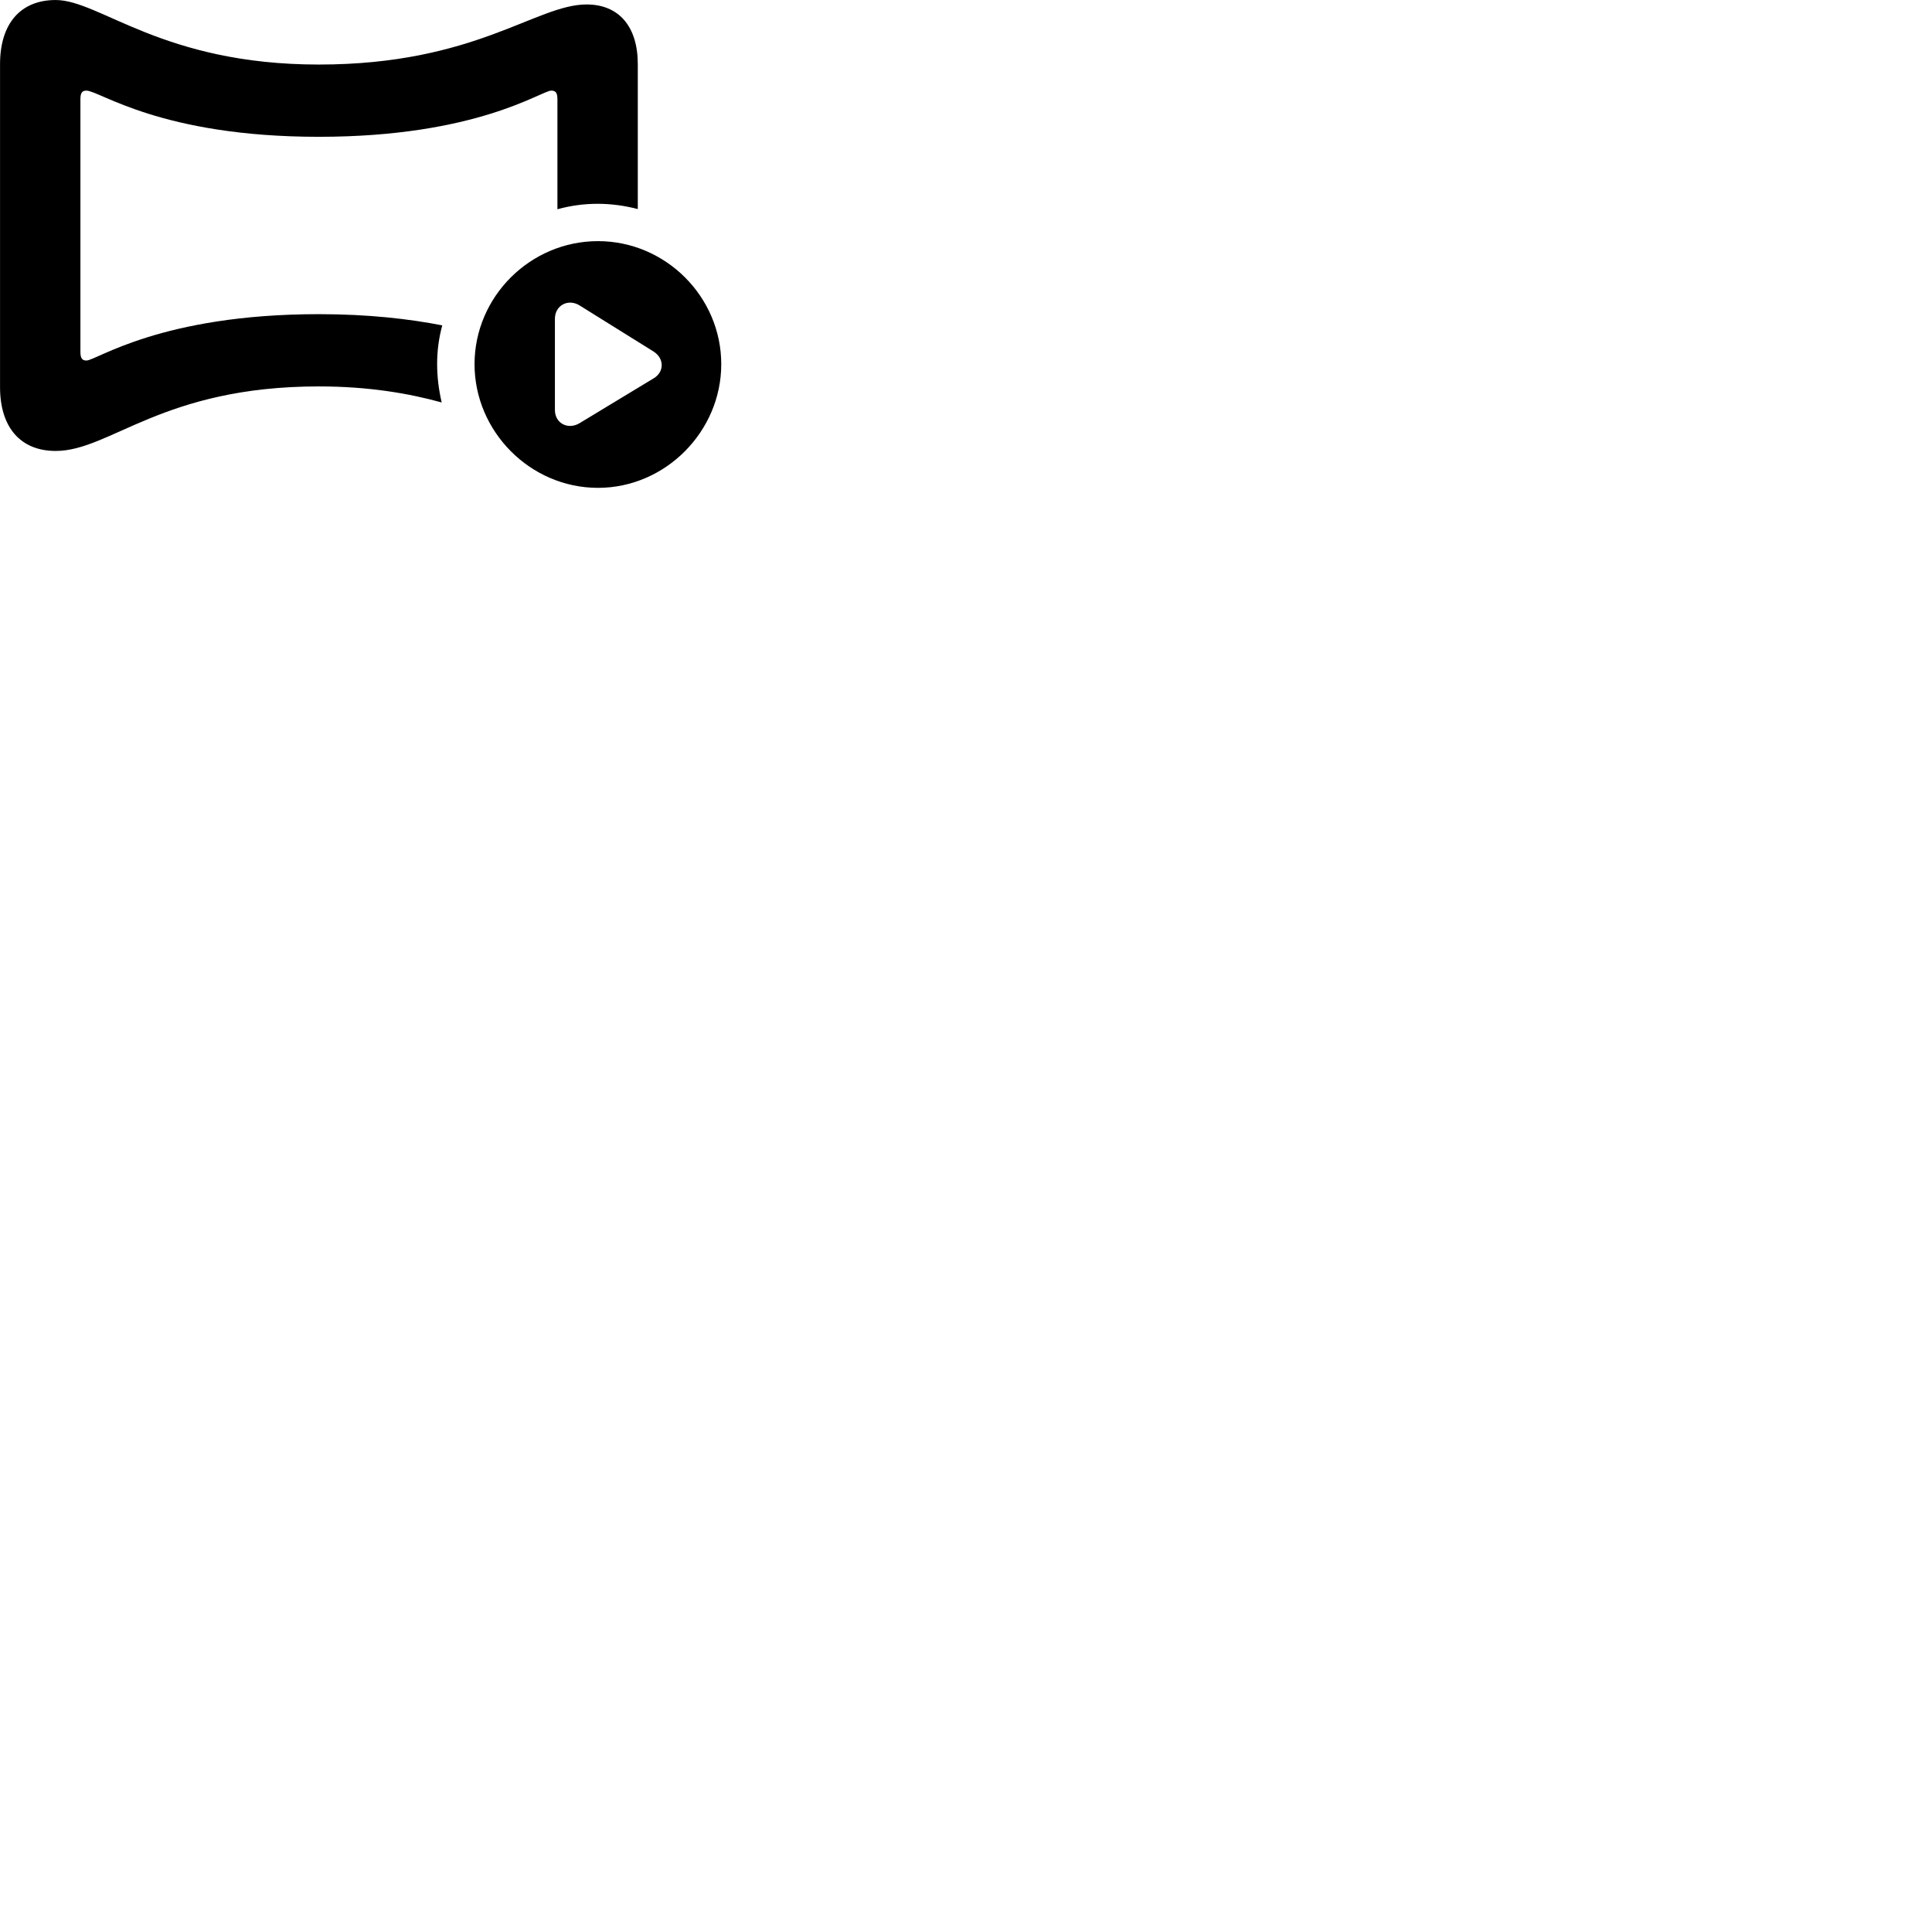 
        <svg xmlns="http://www.w3.org/2000/svg" viewBox="0 0 100 100">
            <path d="M16.502 20.001C19.122 20.001 21.192 20.371 22.862 20.831C22.552 19.501 22.532 18.151 22.892 16.841C21.202 16.511 19.092 16.261 16.502 16.261C8.322 16.261 4.992 18.661 4.472 18.661C4.252 18.661 4.162 18.541 4.162 18.211V5.141C4.162 4.801 4.252 4.691 4.472 4.691C5.152 4.691 8.322 7.081 16.502 7.081C24.692 7.081 28.022 4.691 28.532 4.691C28.762 4.691 28.852 4.801 28.852 5.141V10.831C30.232 10.451 31.622 10.461 33.012 10.821V3.321C33.012 1.371 32.032 0.231 30.362 0.231C27.742 0.231 24.612 3.341 16.502 3.341C8.402 3.341 5.172 0.001 2.882 0.001C1.062 0.001 0.002 1.221 0.002 3.321V20.041C0.002 22.121 1.062 23.341 2.882 23.341C5.712 23.341 8.402 20.001 16.502 20.001ZM30.952 25.251C34.442 25.251 37.332 22.331 37.332 18.851C37.332 15.361 34.452 12.481 30.952 12.481C27.442 12.481 24.562 15.361 24.562 18.851C24.562 22.331 27.442 25.251 30.952 25.251ZM28.722 21.221V16.501C28.722 15.801 29.412 15.441 30.002 15.811L33.822 18.191C34.392 18.551 34.382 19.241 33.852 19.571L30.002 21.901C29.412 22.261 28.722 21.921 28.722 21.221Z" />
        </svg>
    